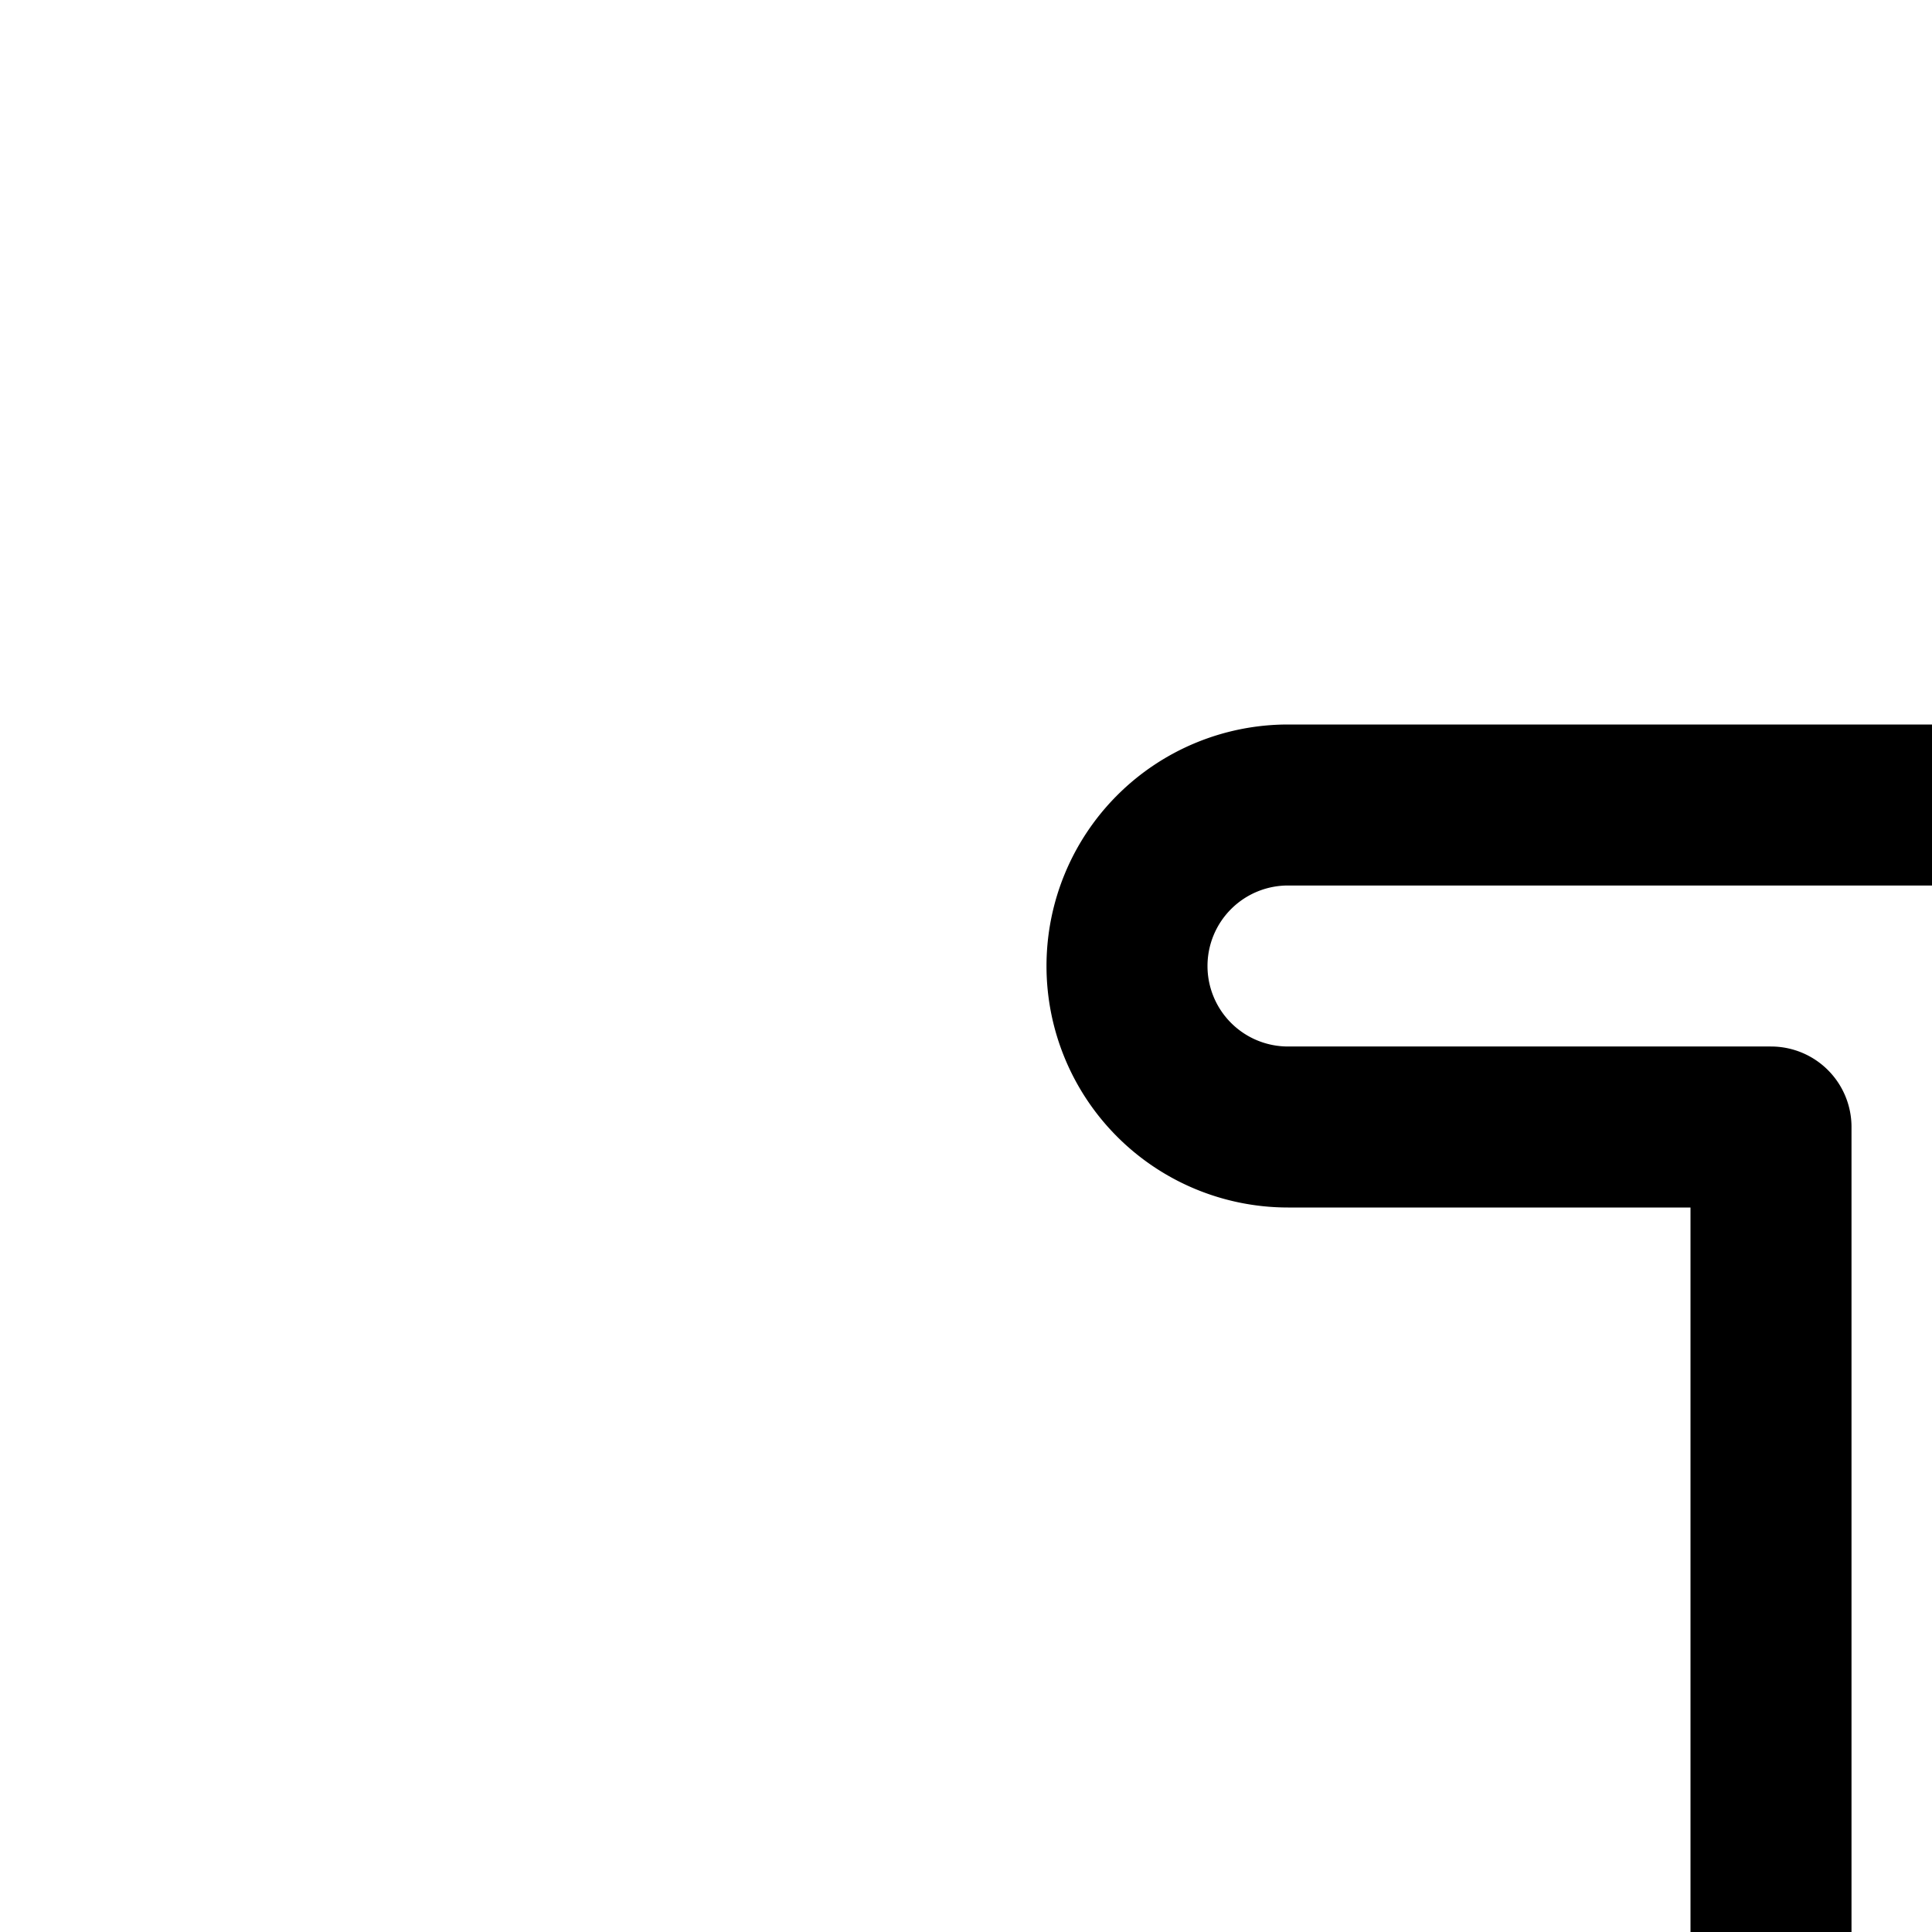 <svg
  xmlns="http://www.w3.org/2000/svg"
  width="24"
  height="24"
  viewBox="0 0 24 24"
  fill="none"
  stroke="currentColor"
  stroke-width="2"
  stroke-linecap="round"
  stroke-linejoin="round"
>
  <path
    fill-rule="evenodd"
    d="M14 12a2 2 0 0 1 2-2h16a2 2 0 1 1 0 4h-6v20h6a2 2 0 1 1 0 4H16a2 2 0 1 1 0-4h6V14h-6a2 2 0 0 1-2-2"
    clip-rule="evenodd"
  />
</svg>
